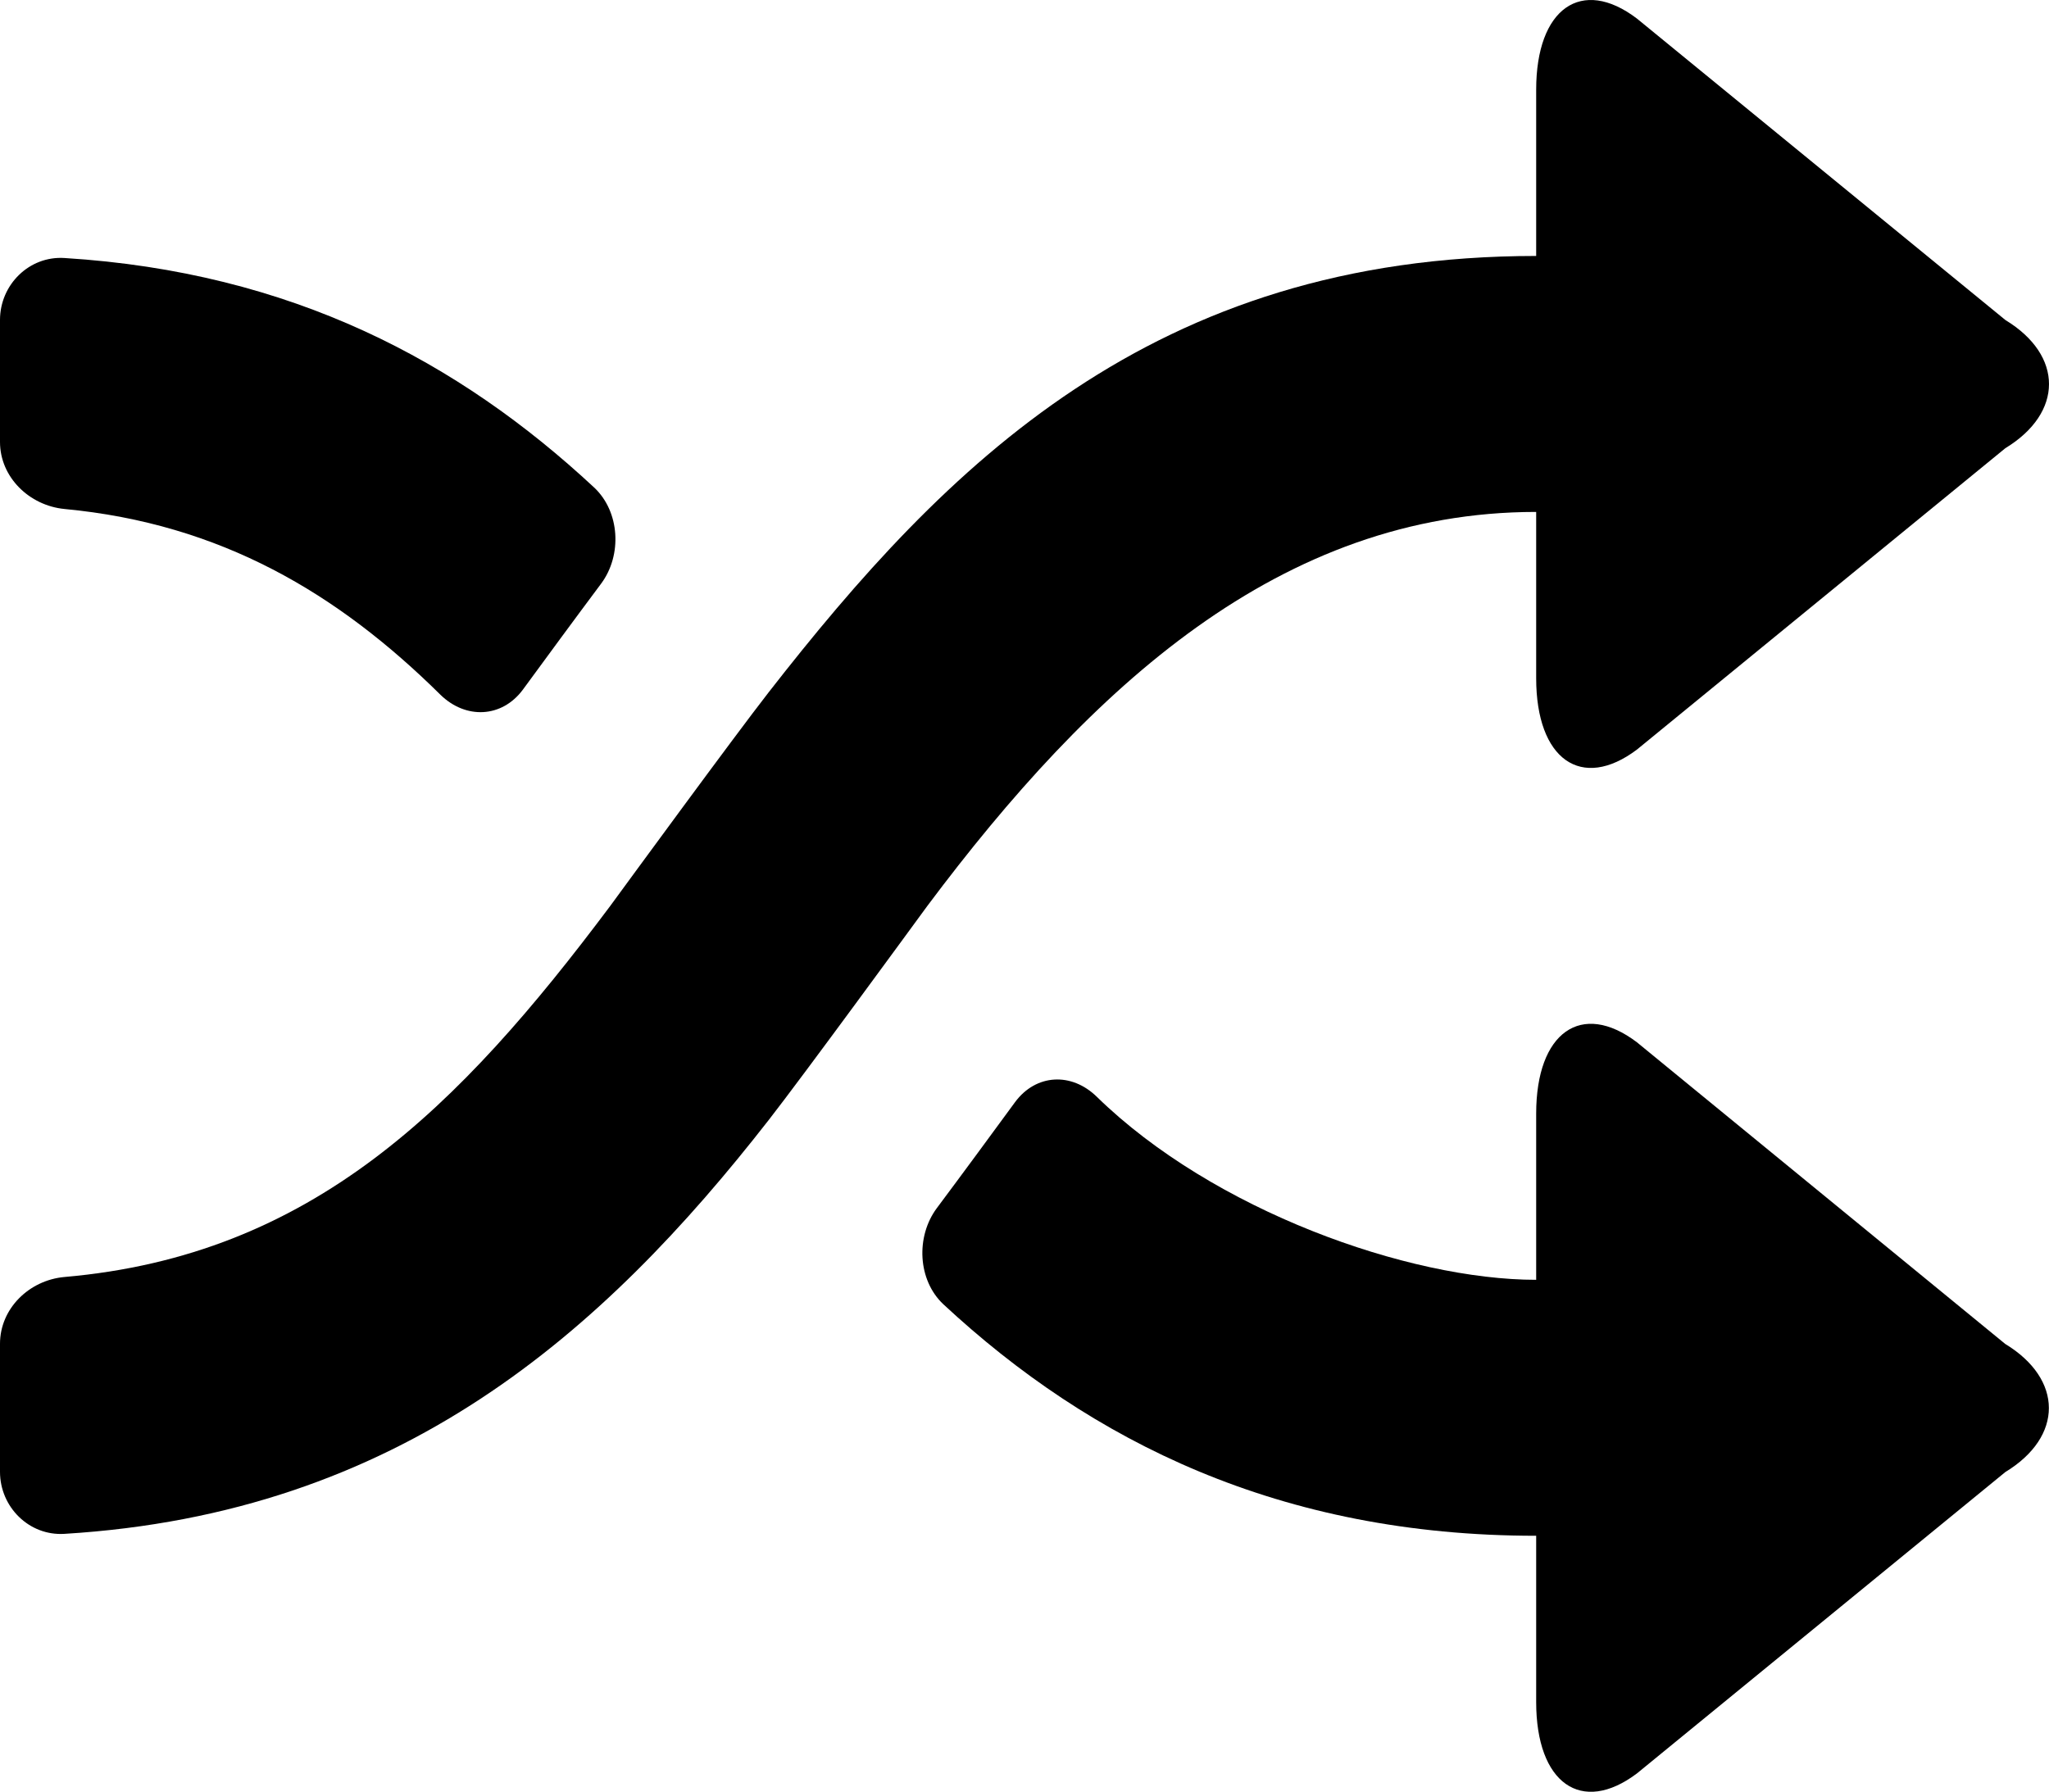 <?xml version="1.0" encoding="iso-8859-1"?>
<!-- Generator: Adobe Illustrator 16.0.0, SVG Export Plug-In . SVG Version: 6.00 Build 0)  -->
<!DOCTYPE svg PUBLIC "-//W3C//DTD SVG 1.1//EN" "http://www.w3.org/Graphics/SVG/1.1/DTD/svg11.dtd">
<svg version="1.1" id="Layer_1" xmlns="http://www.w3.org/2000/svg" xmlns:xlink="http://www.w3.org/1999/xlink" x="0px" y="0px"
	 width="16.006px" height="14px" viewBox="0 0 16.006 14" style="enable-background:new 0 0 16.006 14;" xml:space="preserve">
<g id="Shuffle_1">
	<path style="fill-rule:evenodd;clip-rule:evenodd;" d="M4.085,5.388C4.263,5.145,4.492,4.833,4.696,4.56
		c0.165-0.222,0.147-0.562-0.055-0.751C3.585,2.826,2.279,2.126,0.504,2.016C0.229,1.998,0,2.224,0,2.5v0.953
		C0,3.729,0.229,3.95,0.503,3.977C1.725,4.092,2.639,4.636,3.44,5.428C3.638,5.622,3.921,5.61,4.085,5.388z"/>
	<path style="fill-rule:evenodd;clip-rule:evenodd;" d="M12,5.299c0,0.636,0.354,0.884,0.787,0.558l2.878-2.355
		c0.454-0.276,0.455-0.725,0.001-1.001l-2.879-2.356C12.354-0.184,12,0.066,12,0.701V2C9,2,7.384,3.64,6.004,5.41
		c-0.28,0.36-1.098,1.479-1.238,1.67c-1.181,1.578-2.331,2.73-4.263,2.898C0.228,10.003,0,10.224,0,10.5v1
		c0,0.276,0.228,0.502,0.503,0.485c2.618-0.159,4.203-1.568,5.503-3.235c0.28-0.36,1.097-1.479,1.237-1.67C8.522,5.37,10,4,12,4
		V5.299z"/>
	<path style="fill-rule:evenodd;clip-rule:evenodd;" d="M12.787,8.144C12.354,7.816,12,8.066,12,8.701V10
		c-1,0-2.523-0.542-3.432-1.43C8.371,8.377,8.093,8.39,7.929,8.612C7.751,8.855,7.522,9.167,7.318,9.44
		c-0.165,0.222-0.15,0.562,0.051,0.751C8.523,11.264,10,12,12,12v1.299c0,0.636,0.354,0.884,0.787,0.558l2.878-2.355
		c0.454-0.276,0.453-0.725-0.001-1.001L12.787,8.144z"/>
</g>
<g>
</g>
<g>
</g>
<g>
</g>
<g>
</g>
<g>
</g>
<g>
</g>
<g>
</g>
<g>
</g>
<g>
</g>
<g>
</g>
<g>
</g>
<g>
</g>
<g>
</g>
<g>
</g>
<g>
</g>
</svg>
